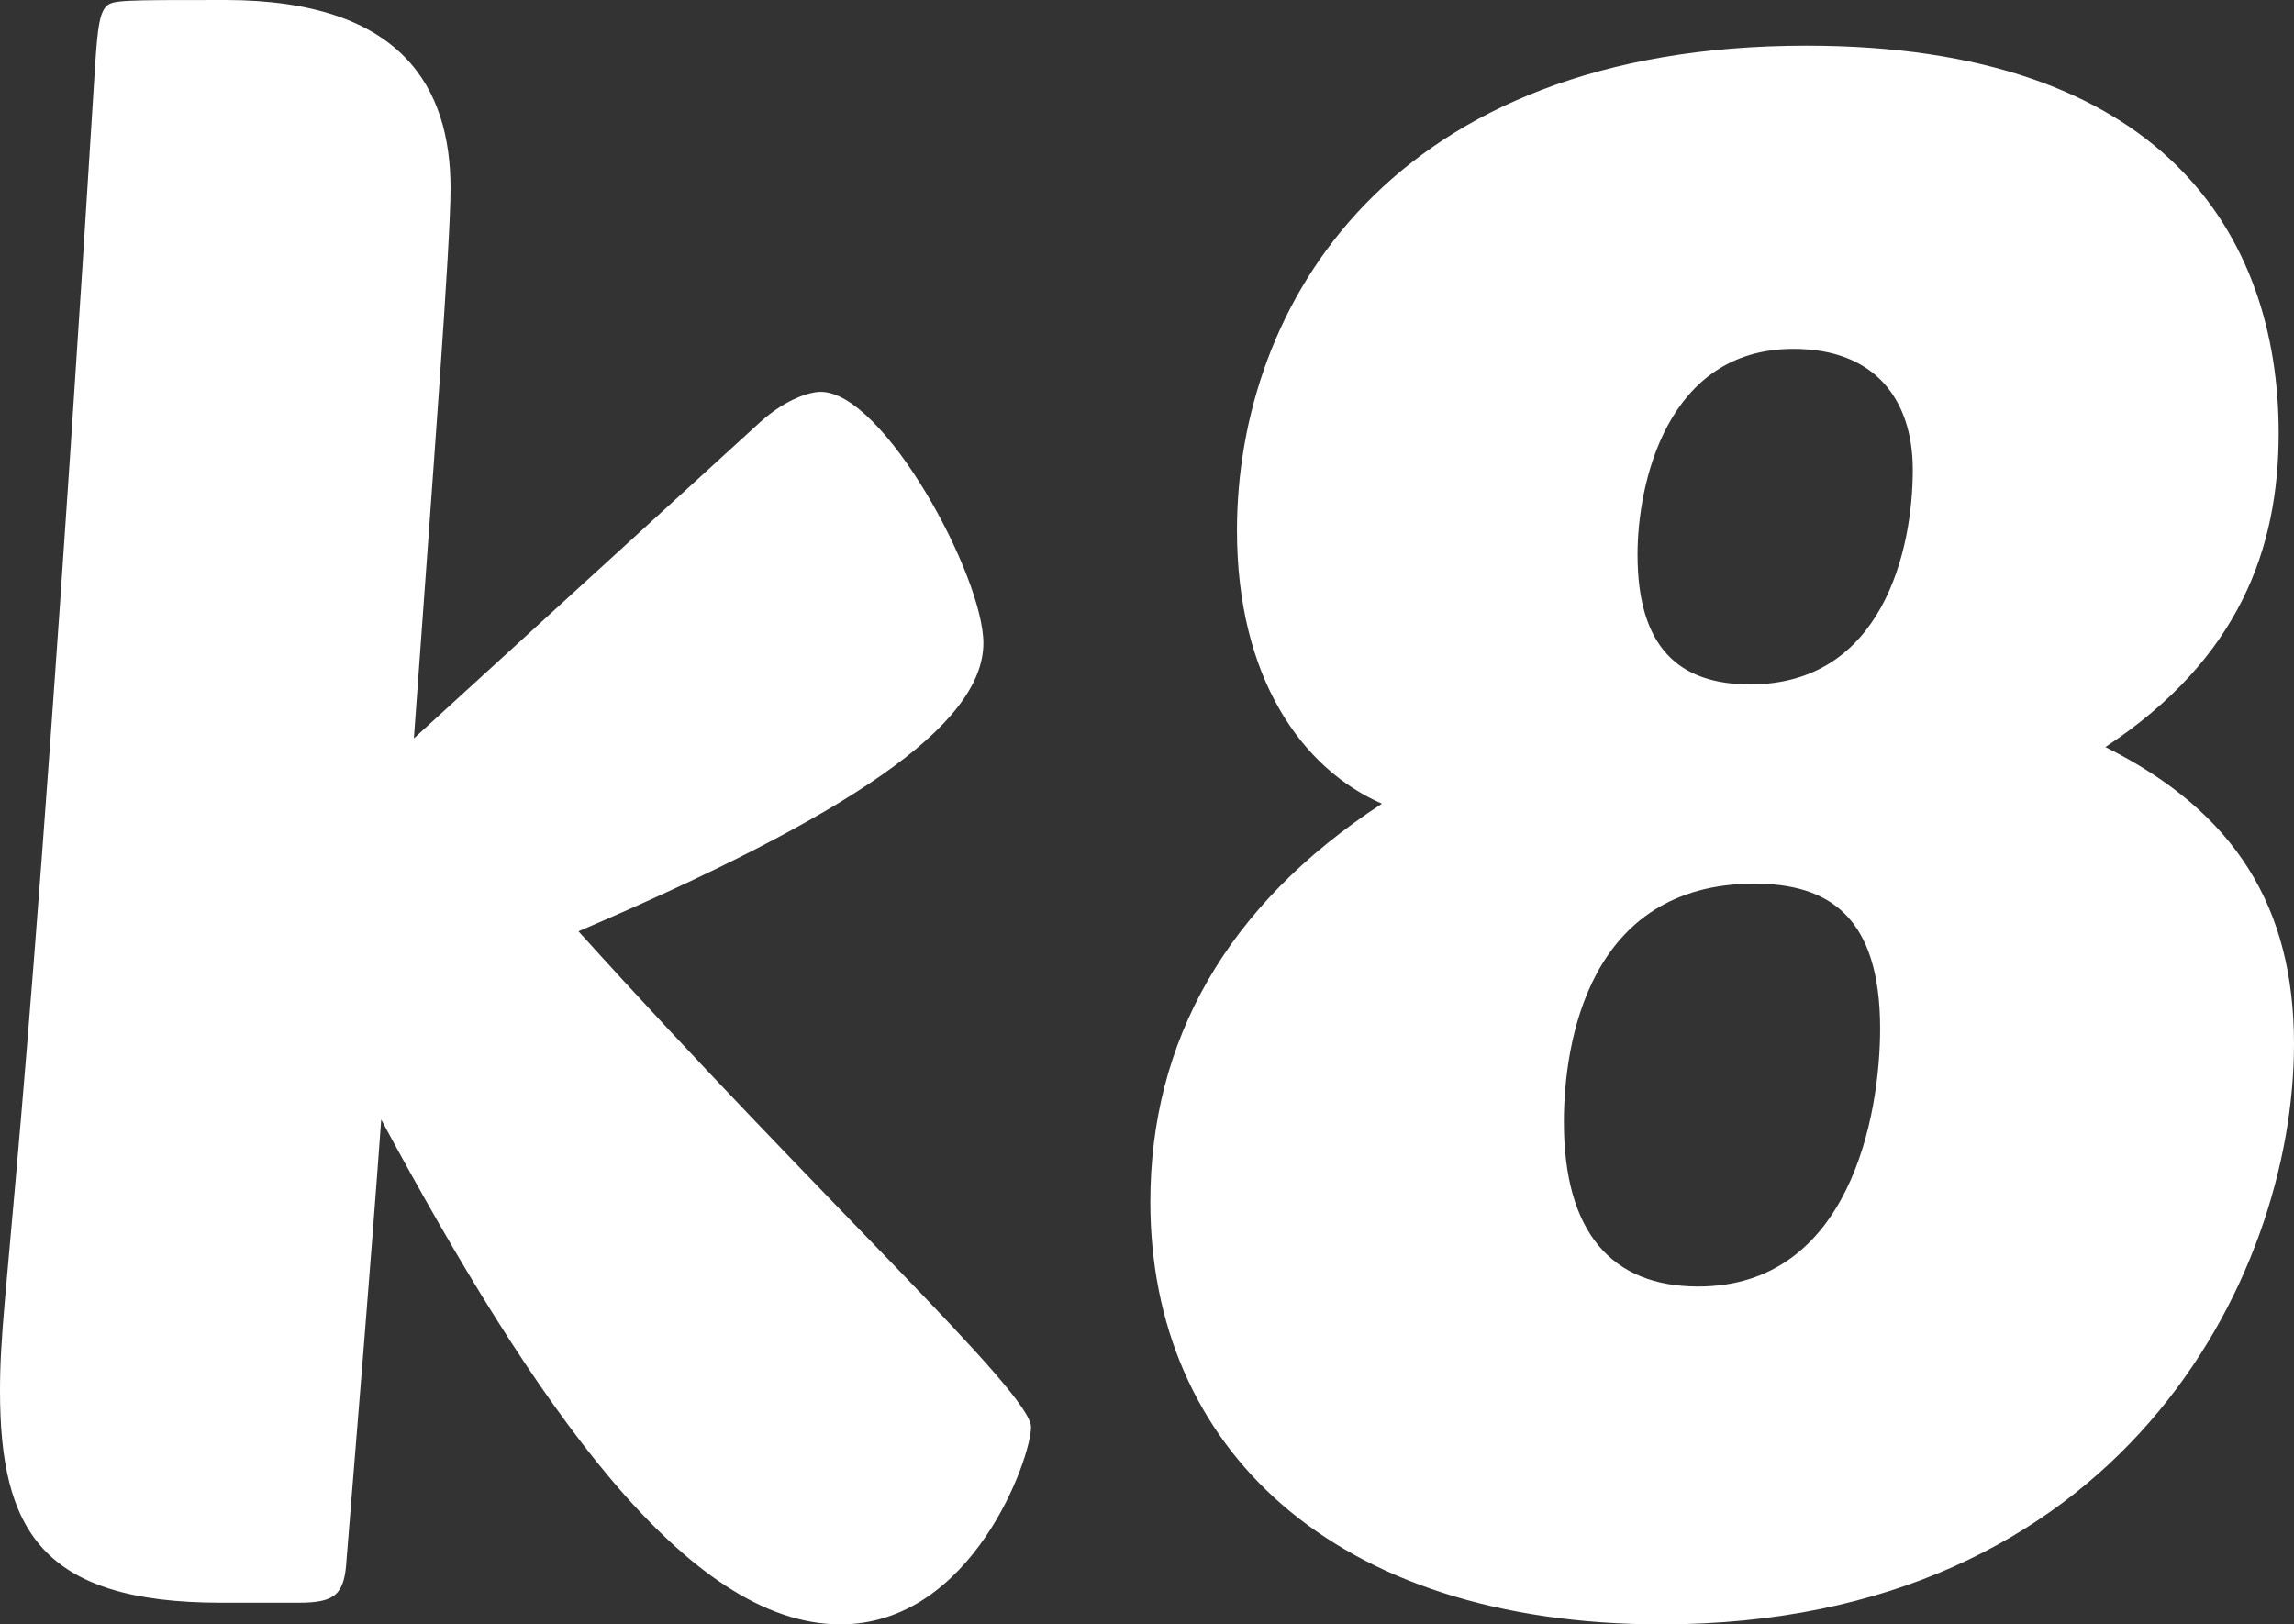 <svg xmlns="http://www.w3.org/2000/svg" viewBox="2.6 -48.1 68.84 48.75">
  <rect x="2.6" y="-48.1" width="68.84" height="48.75" fill="#333333" stroke="none"/>
  <path d="M 33.54 -5.27 C 33.54 -6.31 27.23 -12.09 19.96 -20.15 C 28.02 -23.6 32.11 -26.32 32.11 -28.8 C 32.11 -30.81 29.12 -36.34 27.23 -36.34 C 26.91 -36.34 26.2 -36.14 25.41 -35.43 L 15.02 -25.94 C 15.6 -34 16.12 -40.76 16.12 -42.45 C 16.12 -45.44 14.69 -48.1 9.36 -48.1 C 6.24 -48.1 5.98 -48.1 5.79 -47.91 C 5.59 -47.71 5.53 -47.26 5.46 -46.22 C 3.31 -11.51 2.6 -9.55 2.6 -6.37 C 2.6 -2.21 3.83 0 9.23 0 L 11.57 0 C 12.68 0 12.94 -0.26 13 -1.3 C 13.33 -5.4 13.71 -9.95 14.04 -14.5 C 18.66 -5.92 23.21 0.65 27.82 0.65 C 31.79 0.65 33.54 -4.36 33.54 -5.27 Z M 71.44 -16.77 C 71.44 -20.87 69.68 -23.73 65.78 -25.68 C 69.81 -28.34 70.98 -31.66 70.98 -35.1 C 70.98 -41.08 67.47 -46.73 56.81 -46.73 C 44.33 -46.73 39.72 -38.94 39.72 -32.18 C 39.72 -27.76 41.67 -25.03 44.07 -23.98 C 39.39 -20.93 37.12 -16.84 37.12 -12.03 C 37.12 -4.68 42.58 0.65 52.46 0.65 C 66.17 0.65 71.44 -9.69 71.44 -16.77 Z M 55.25 -21.58 C 57.46 -21.58 59.02 -20.61 59.02 -17.23 C 59.02 -14.63 58.11 -9.49 53.56 -9.49 C 50.96 -9.49 49.53 -11.12 49.53 -14.43 C 49.53 -16.77 50.25 -21.58 55.25 -21.58 Z M 56.42 -37.63 C 58.89 -37.63 60 -36.08 60 -34 C 60 -31.59 59.09 -27.56 55.12 -27.56 C 52.98 -27.56 51.74 -28.67 51.74 -31.46 C 51.74 -33.54 52.59 -37.63 56.42 -37.63 Z" fill="#fff"/>
</svg>